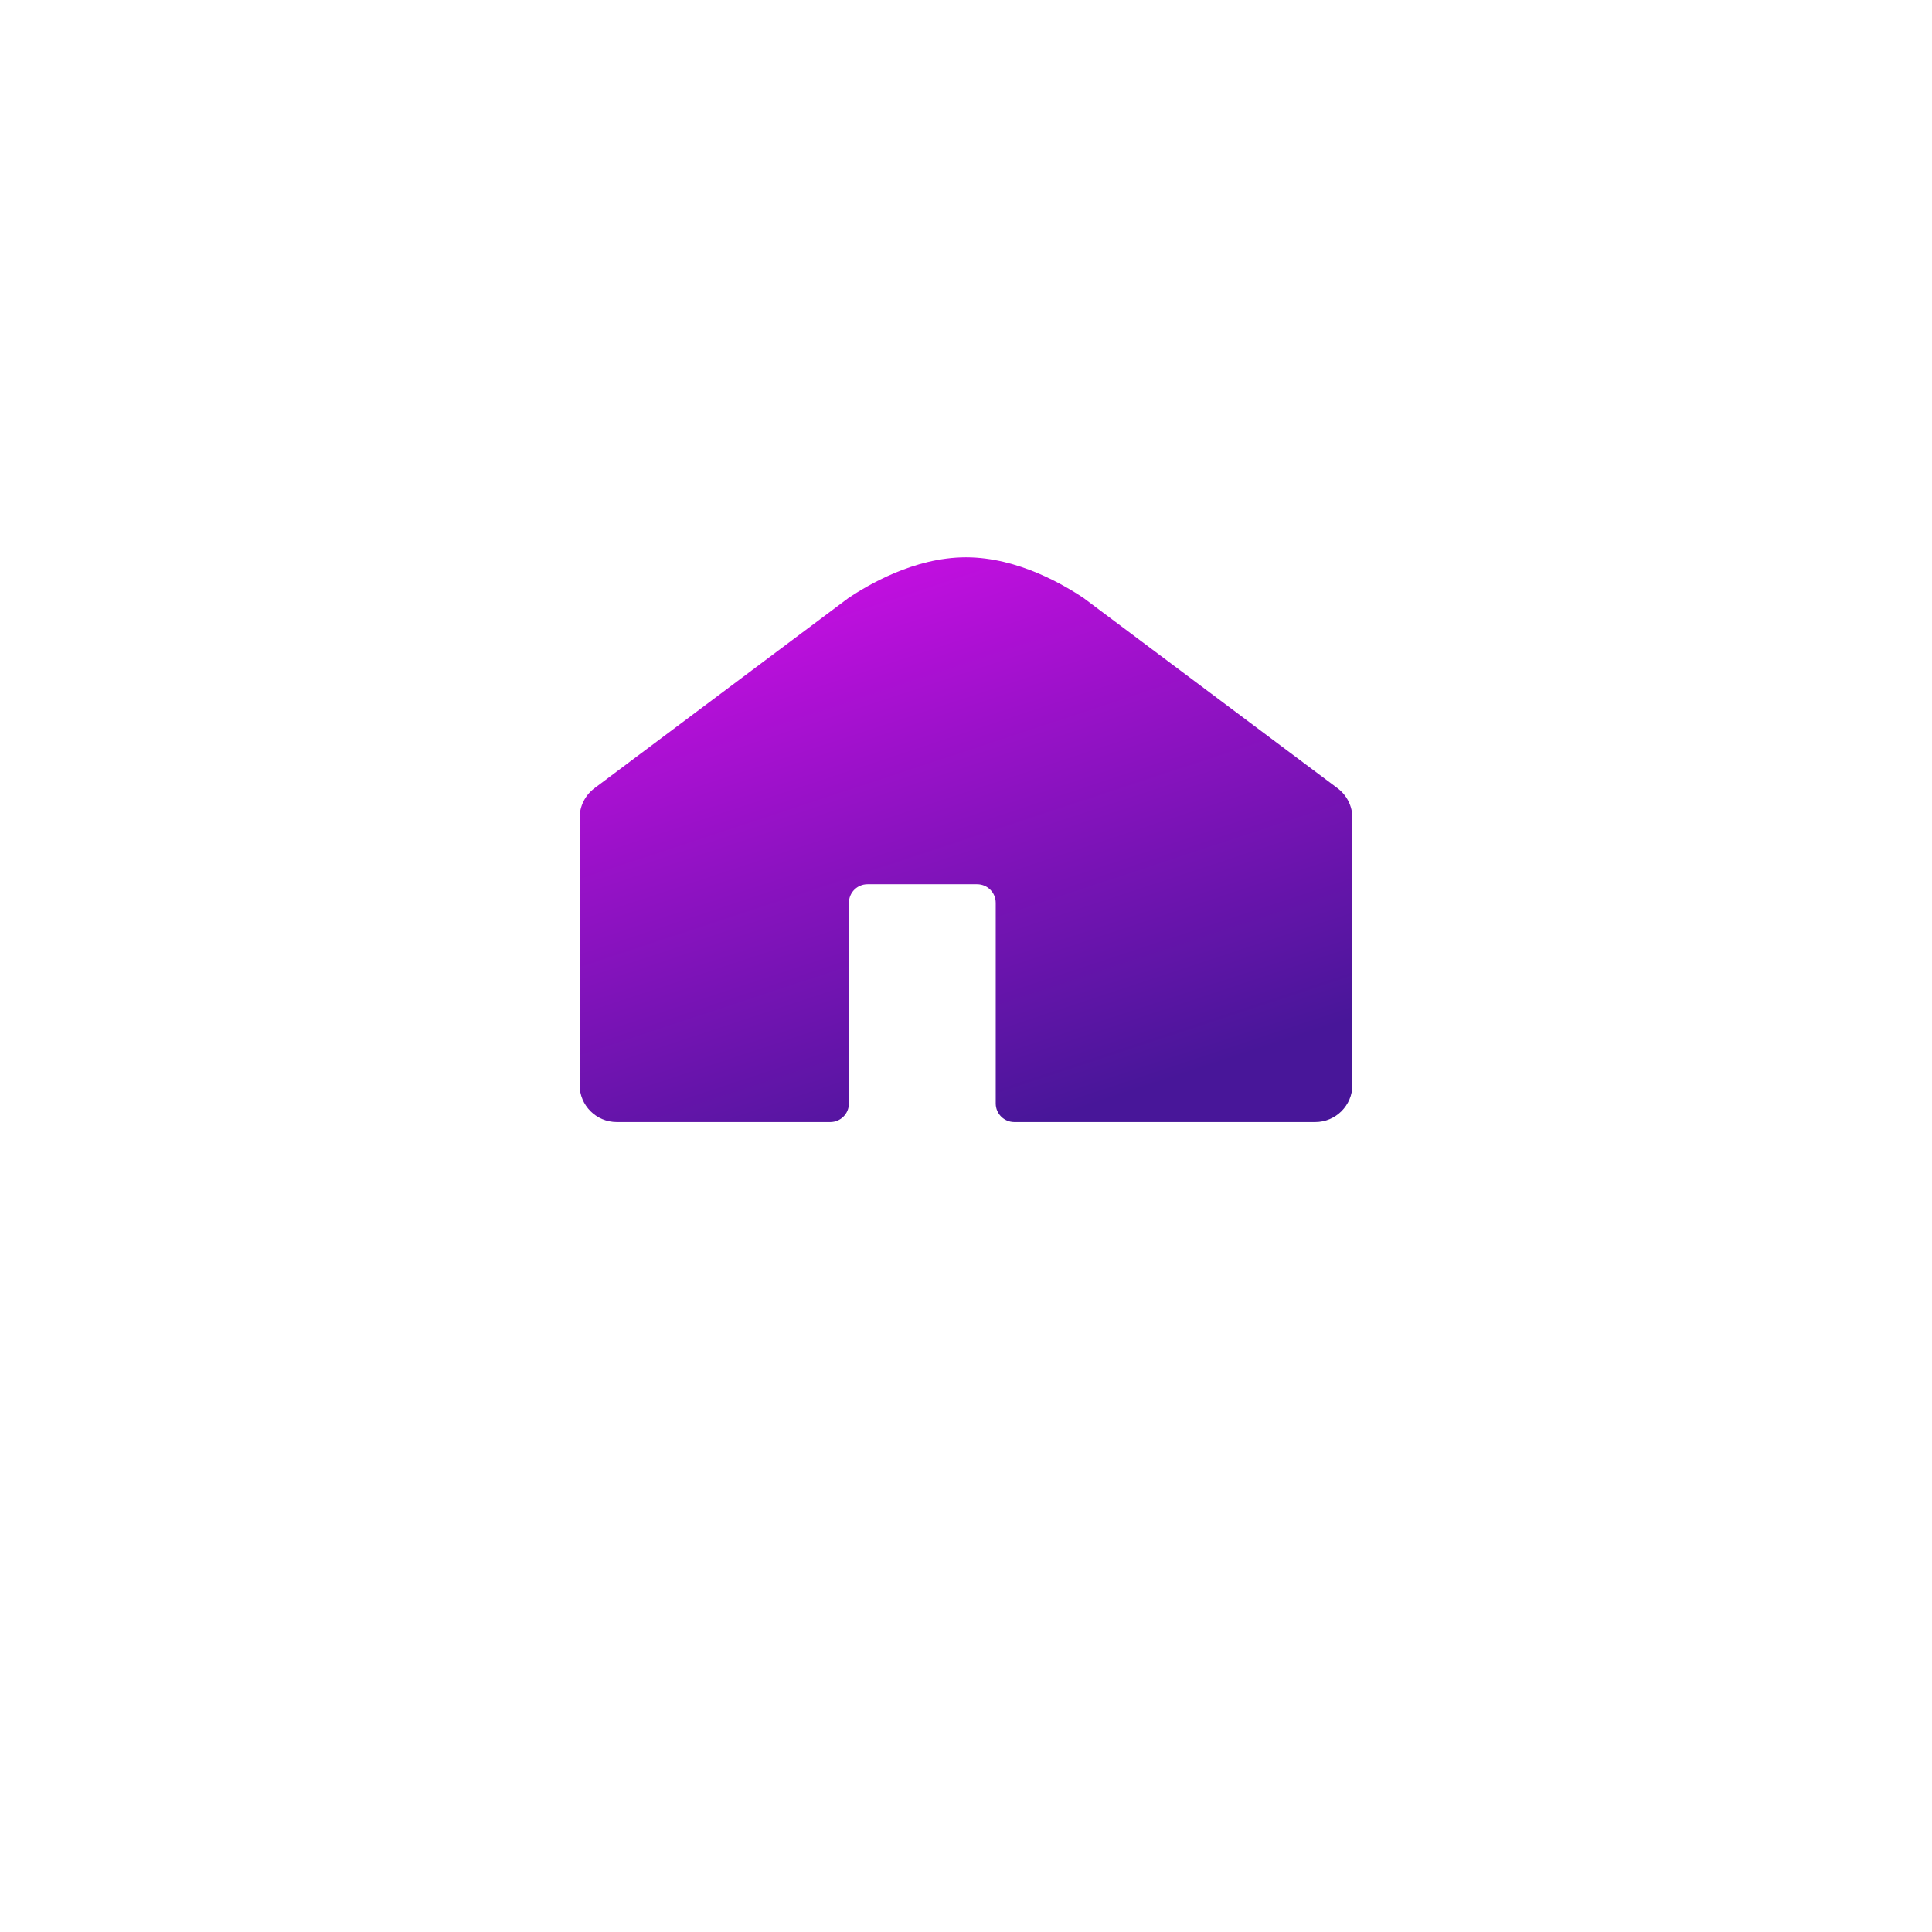 <svg width="104" height="104" viewBox="0 0 104 104" fill="none" xmlns="http://www.w3.org/2000/svg">
<g filter="url(#filter0_d_1510_30422)">
<circle cx="52" cy="46" r="40" fill="white"/>
</g>
<path d="M31.2 44.029V58.4C31.2 59.505 32.096 60.4 33.2 60.4H44.697C45.249 60.4 45.697 59.952 45.697 59.4V48.6C45.697 48.048 46.145 47.6 46.697 47.6H52.6C53.153 47.6 53.6 48.048 53.6 48.6V59.4C53.6 59.952 54.048 60.4 54.6 60.4H70.8C71.905 60.4 72.8 59.505 72.8 58.4V44.029C72.8 43.399 72.503 42.806 71.999 42.429L58.303 32.171C57.358 31.551 54.837 30 52 30C49.164 30 46.643 31.551 45.697 32.171L32.001 42.429C31.497 42.806 31.2 43.399 31.2 44.029Z" fill="url(#paint0_linear_1510_30422)"/>
<defs>
<filter id="filter0_d_1510_30422" x="0" y="0" width="104" height="104" filterUnits="userSpaceOnUse" color-interpolation-filters="sRGB">
<feFlood flood-opacity="0" result="BackgroundImageFix"/>
<feColorMatrix in="SourceAlpha" type="matrix" values="0 0 0 0 0 0 0 0 0 0 0 0 0 0 0 0 0 0 127 0" result="hardAlpha"/>
<feOffset dy="6"/>
<feGaussianBlur stdDeviation="6"/>
<feComposite in2="hardAlpha" operator="out"/>
<feColorMatrix type="matrix" values="0 0 0 0 0.578 0 0 0 0 0.645 0 0 0 0 0.817 0 0 0 0.25 0"/>
<feBlend mode="normal" in2="BackgroundImageFix" result="effect1_dropShadow_1510_30422"/>
<feBlend mode="normal" in="SourceGraphic" in2="effect1_dropShadow_1510_30422" result="shape"/>
</filter>
<linearGradient id="paint0_linear_1510_30422" x1="43.193" y1="31.506" x2="53.083" y2="61.4" gradientUnits="userSpaceOnUse">
<stop stop-color="#C40FE1"/>
<stop offset="1" stop-color="#481699"/>
</linearGradient>
</defs>
</svg>
